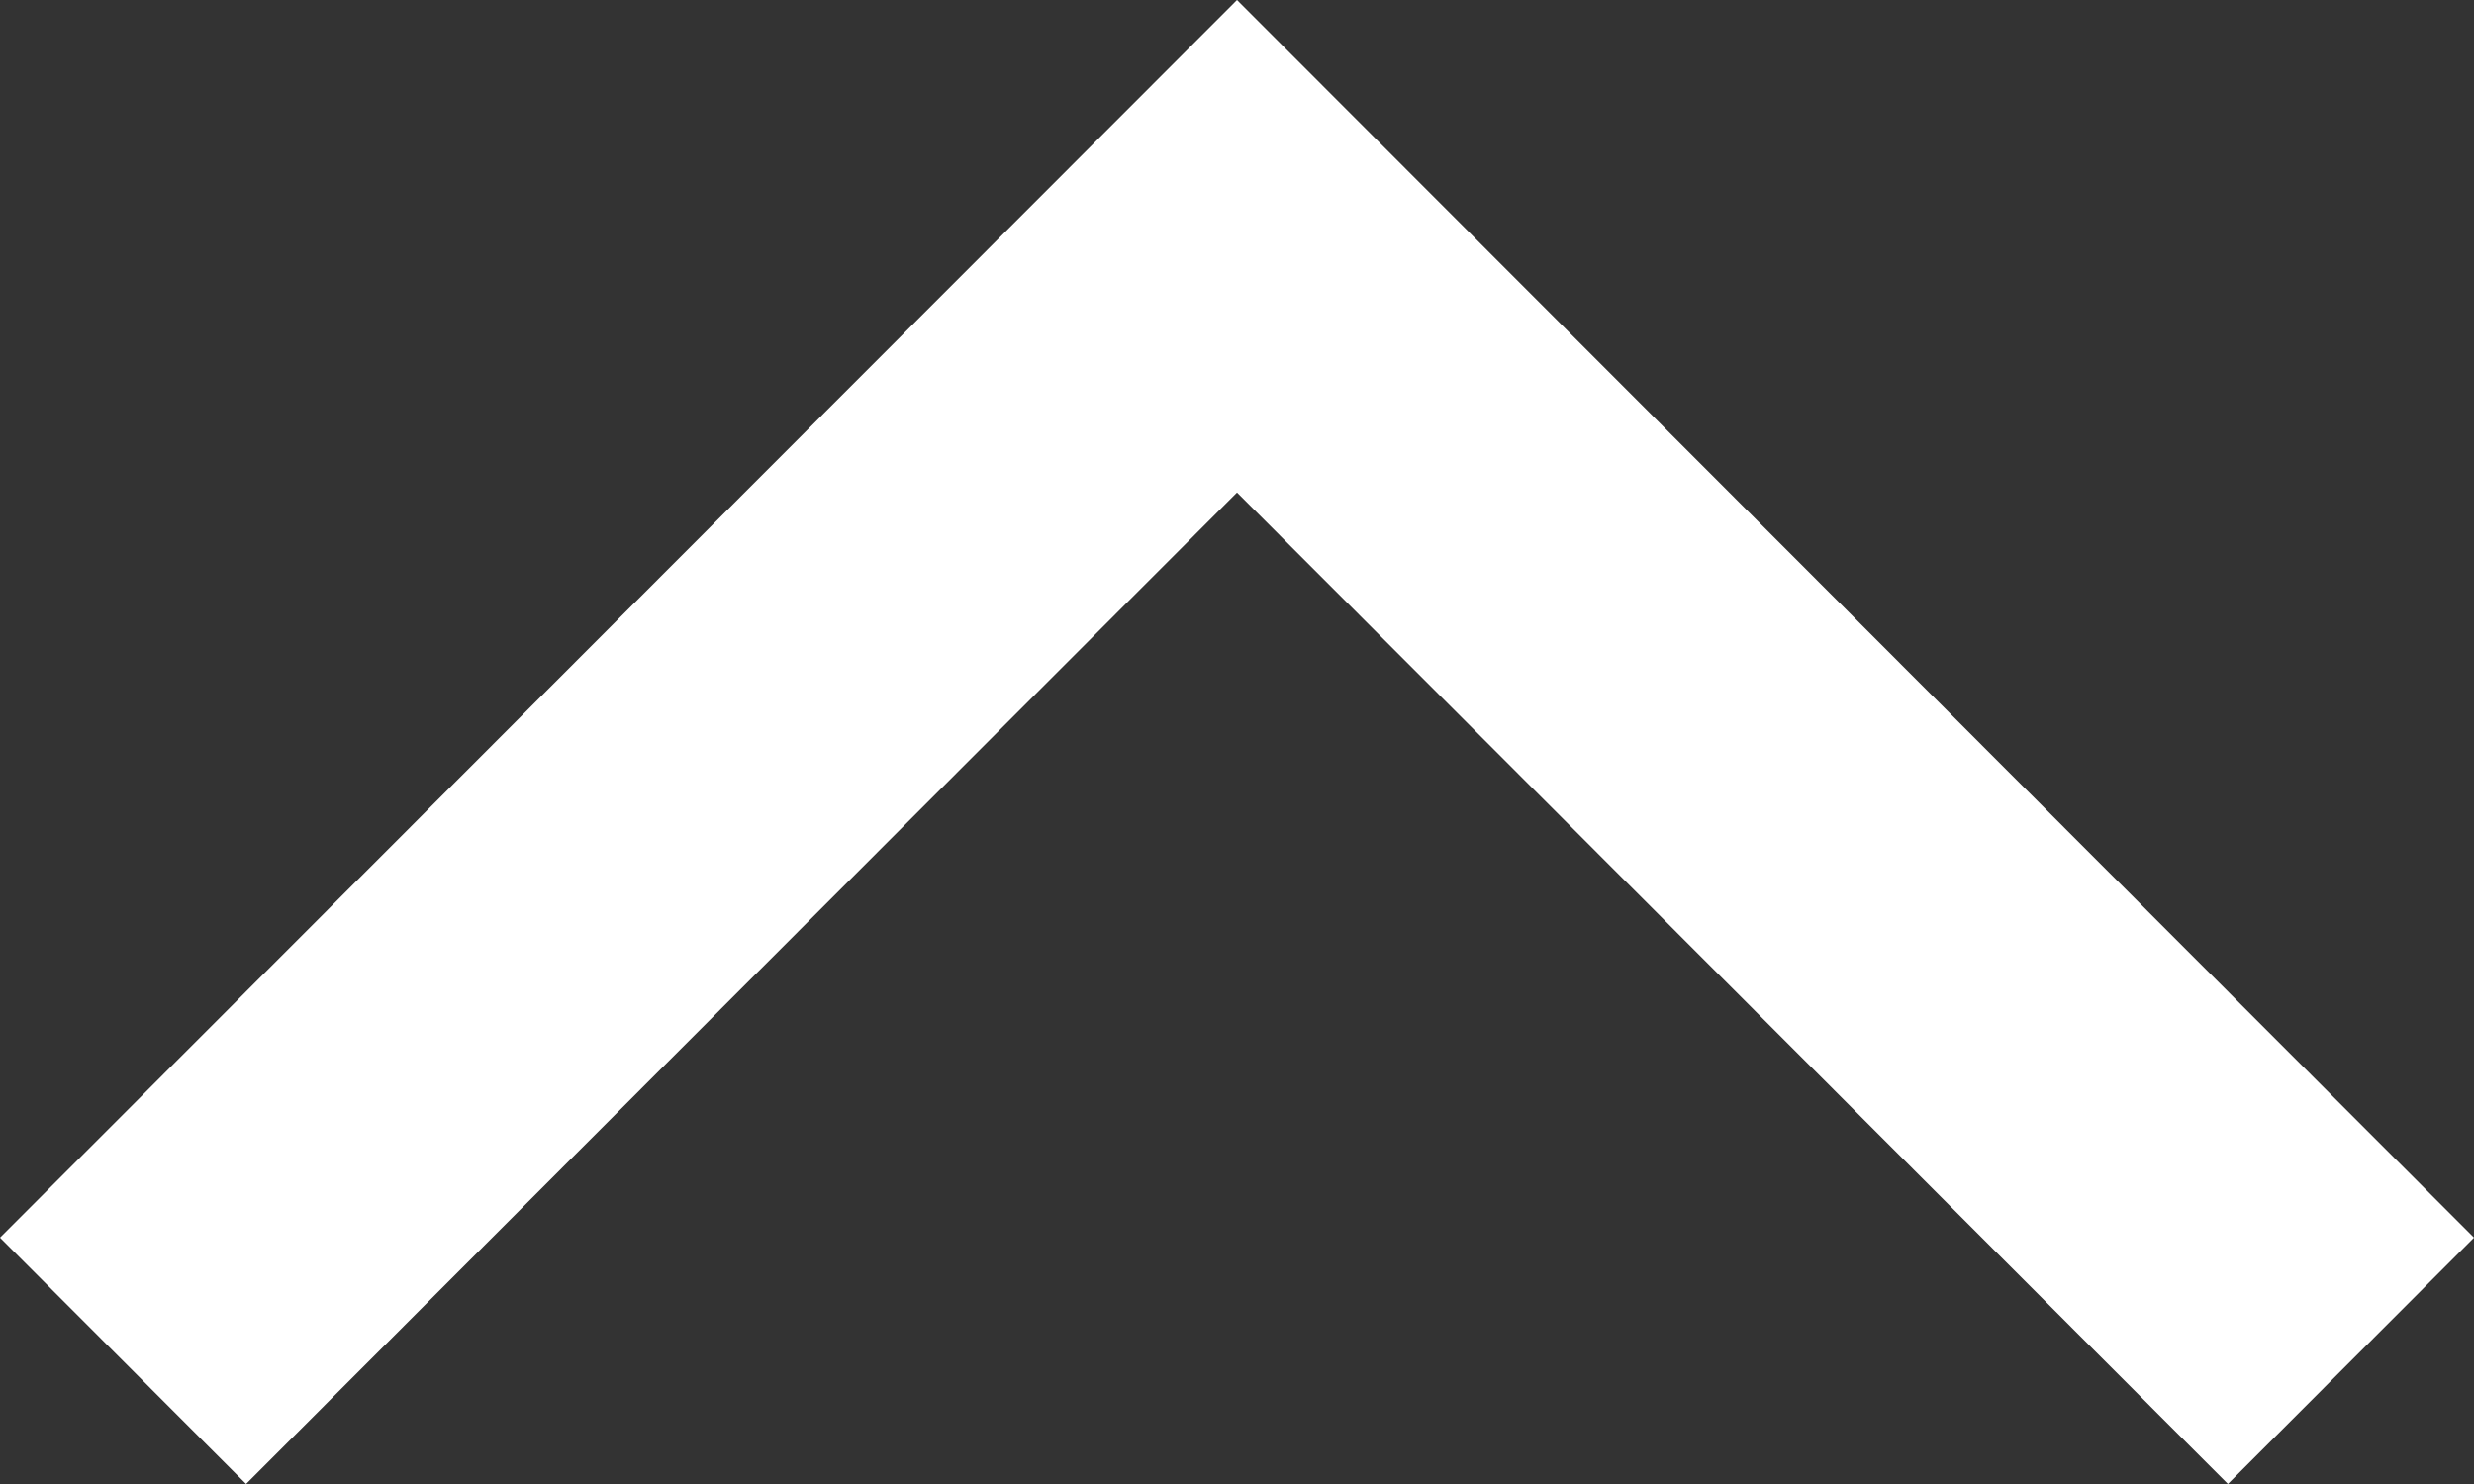 <svg width="15" height="9" viewBox="0 0 15 9" fill="none" xmlns="http://www.w3.org/2000/svg">
<rect x="0" y="0" width="15" height="9" fill="#333333" stroke="none"/>
<path fill-rule="evenodd" clip-rule="evenodd" d="M7.5 0L15 7.506L13.508 9L7.5 2.987L1.492 9L0 7.506L7.5 0Z" fill="white"/>
</svg>

